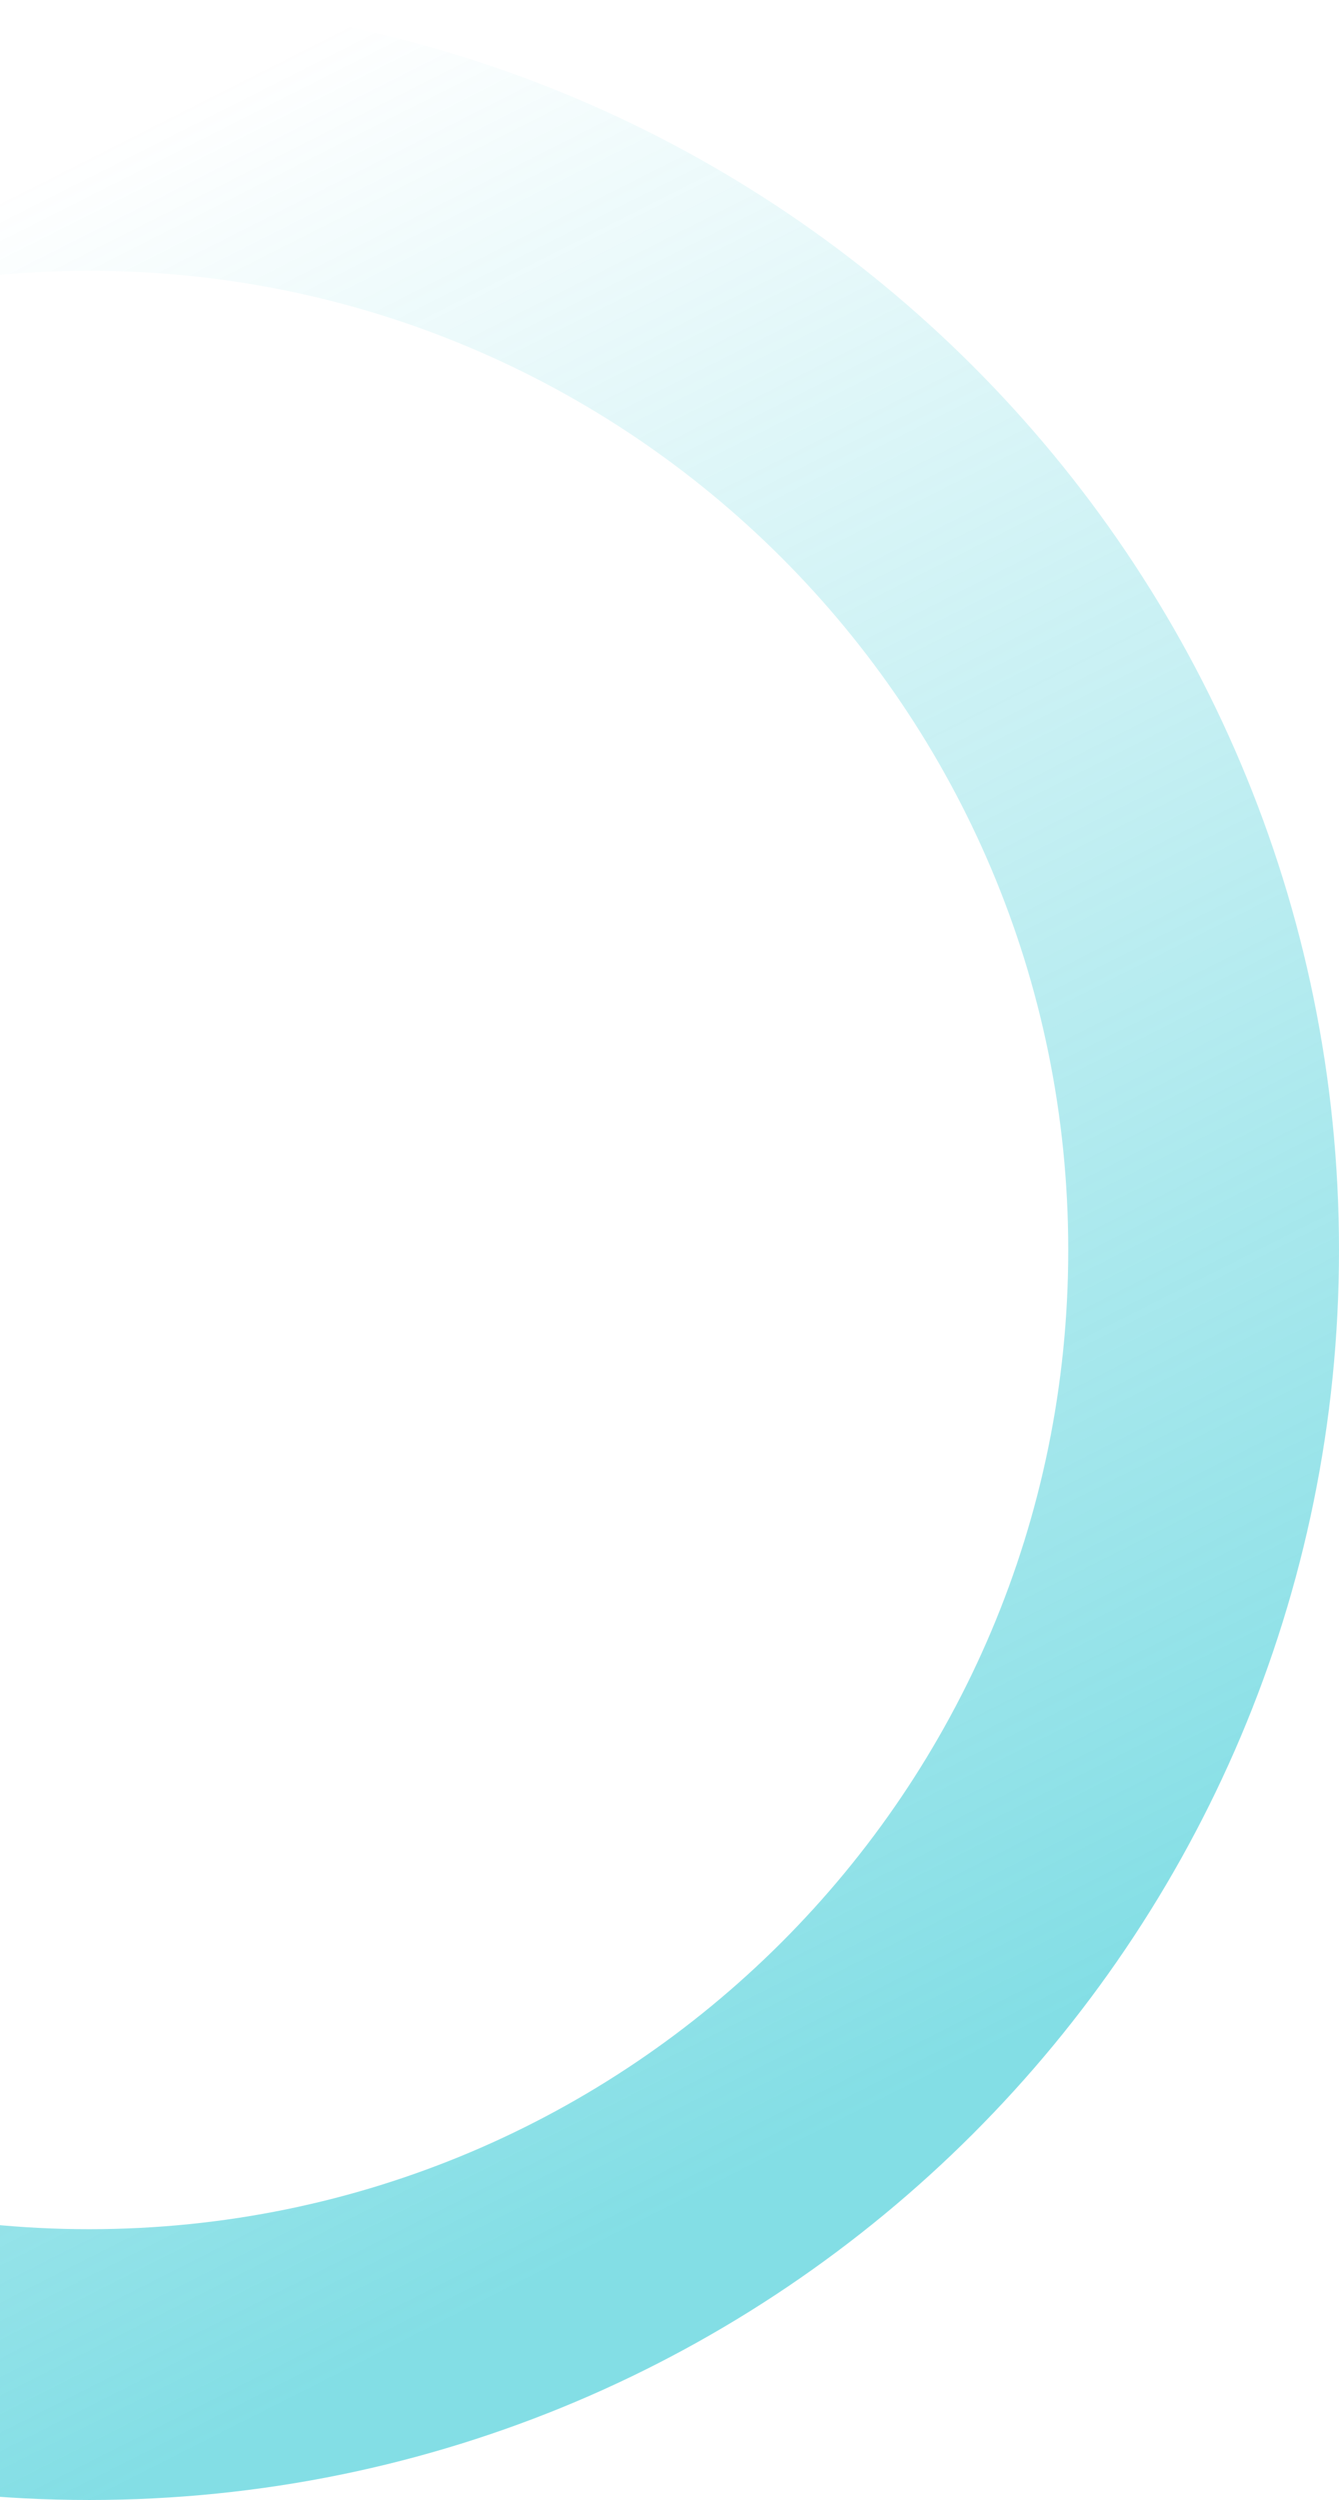 <svg width="533" height="995" viewBox="0 0 533 995" fill="none" xmlns="http://www.w3.org/2000/svg">
<path opacity="0.5" d="M533 497.5C533 772.262 310.262 995 35.5 995C-239.262 995 -462 772.262 -462 497.5C-462 222.738 -239.262 0 35.5 0C310.262 0 533 222.738 533 497.5ZM-354.225 497.5C-354.225 712.739 -179.739 887.225 35.5 887.225C250.739 887.225 425.225 712.739 425.225 497.5C425.225 282.261 250.739 107.775 35.5 107.775C-179.739 107.775 -354.225 282.261 -354.225 497.5Z" fill="url(#paint0_linear_8534_208)"/>
<defs>
<linearGradient id="paint0_linear_8534_208" x1="533" y1="750.5" x2="153.5" y2="-8.41689e-06" gradientUnits="userSpaceOnUse">
<stop stop-color="#07BDCB"/>
<stop offset="1" stop-color="#07BDCB" stop-opacity="0"/>
</linearGradient>
</defs>
</svg>
